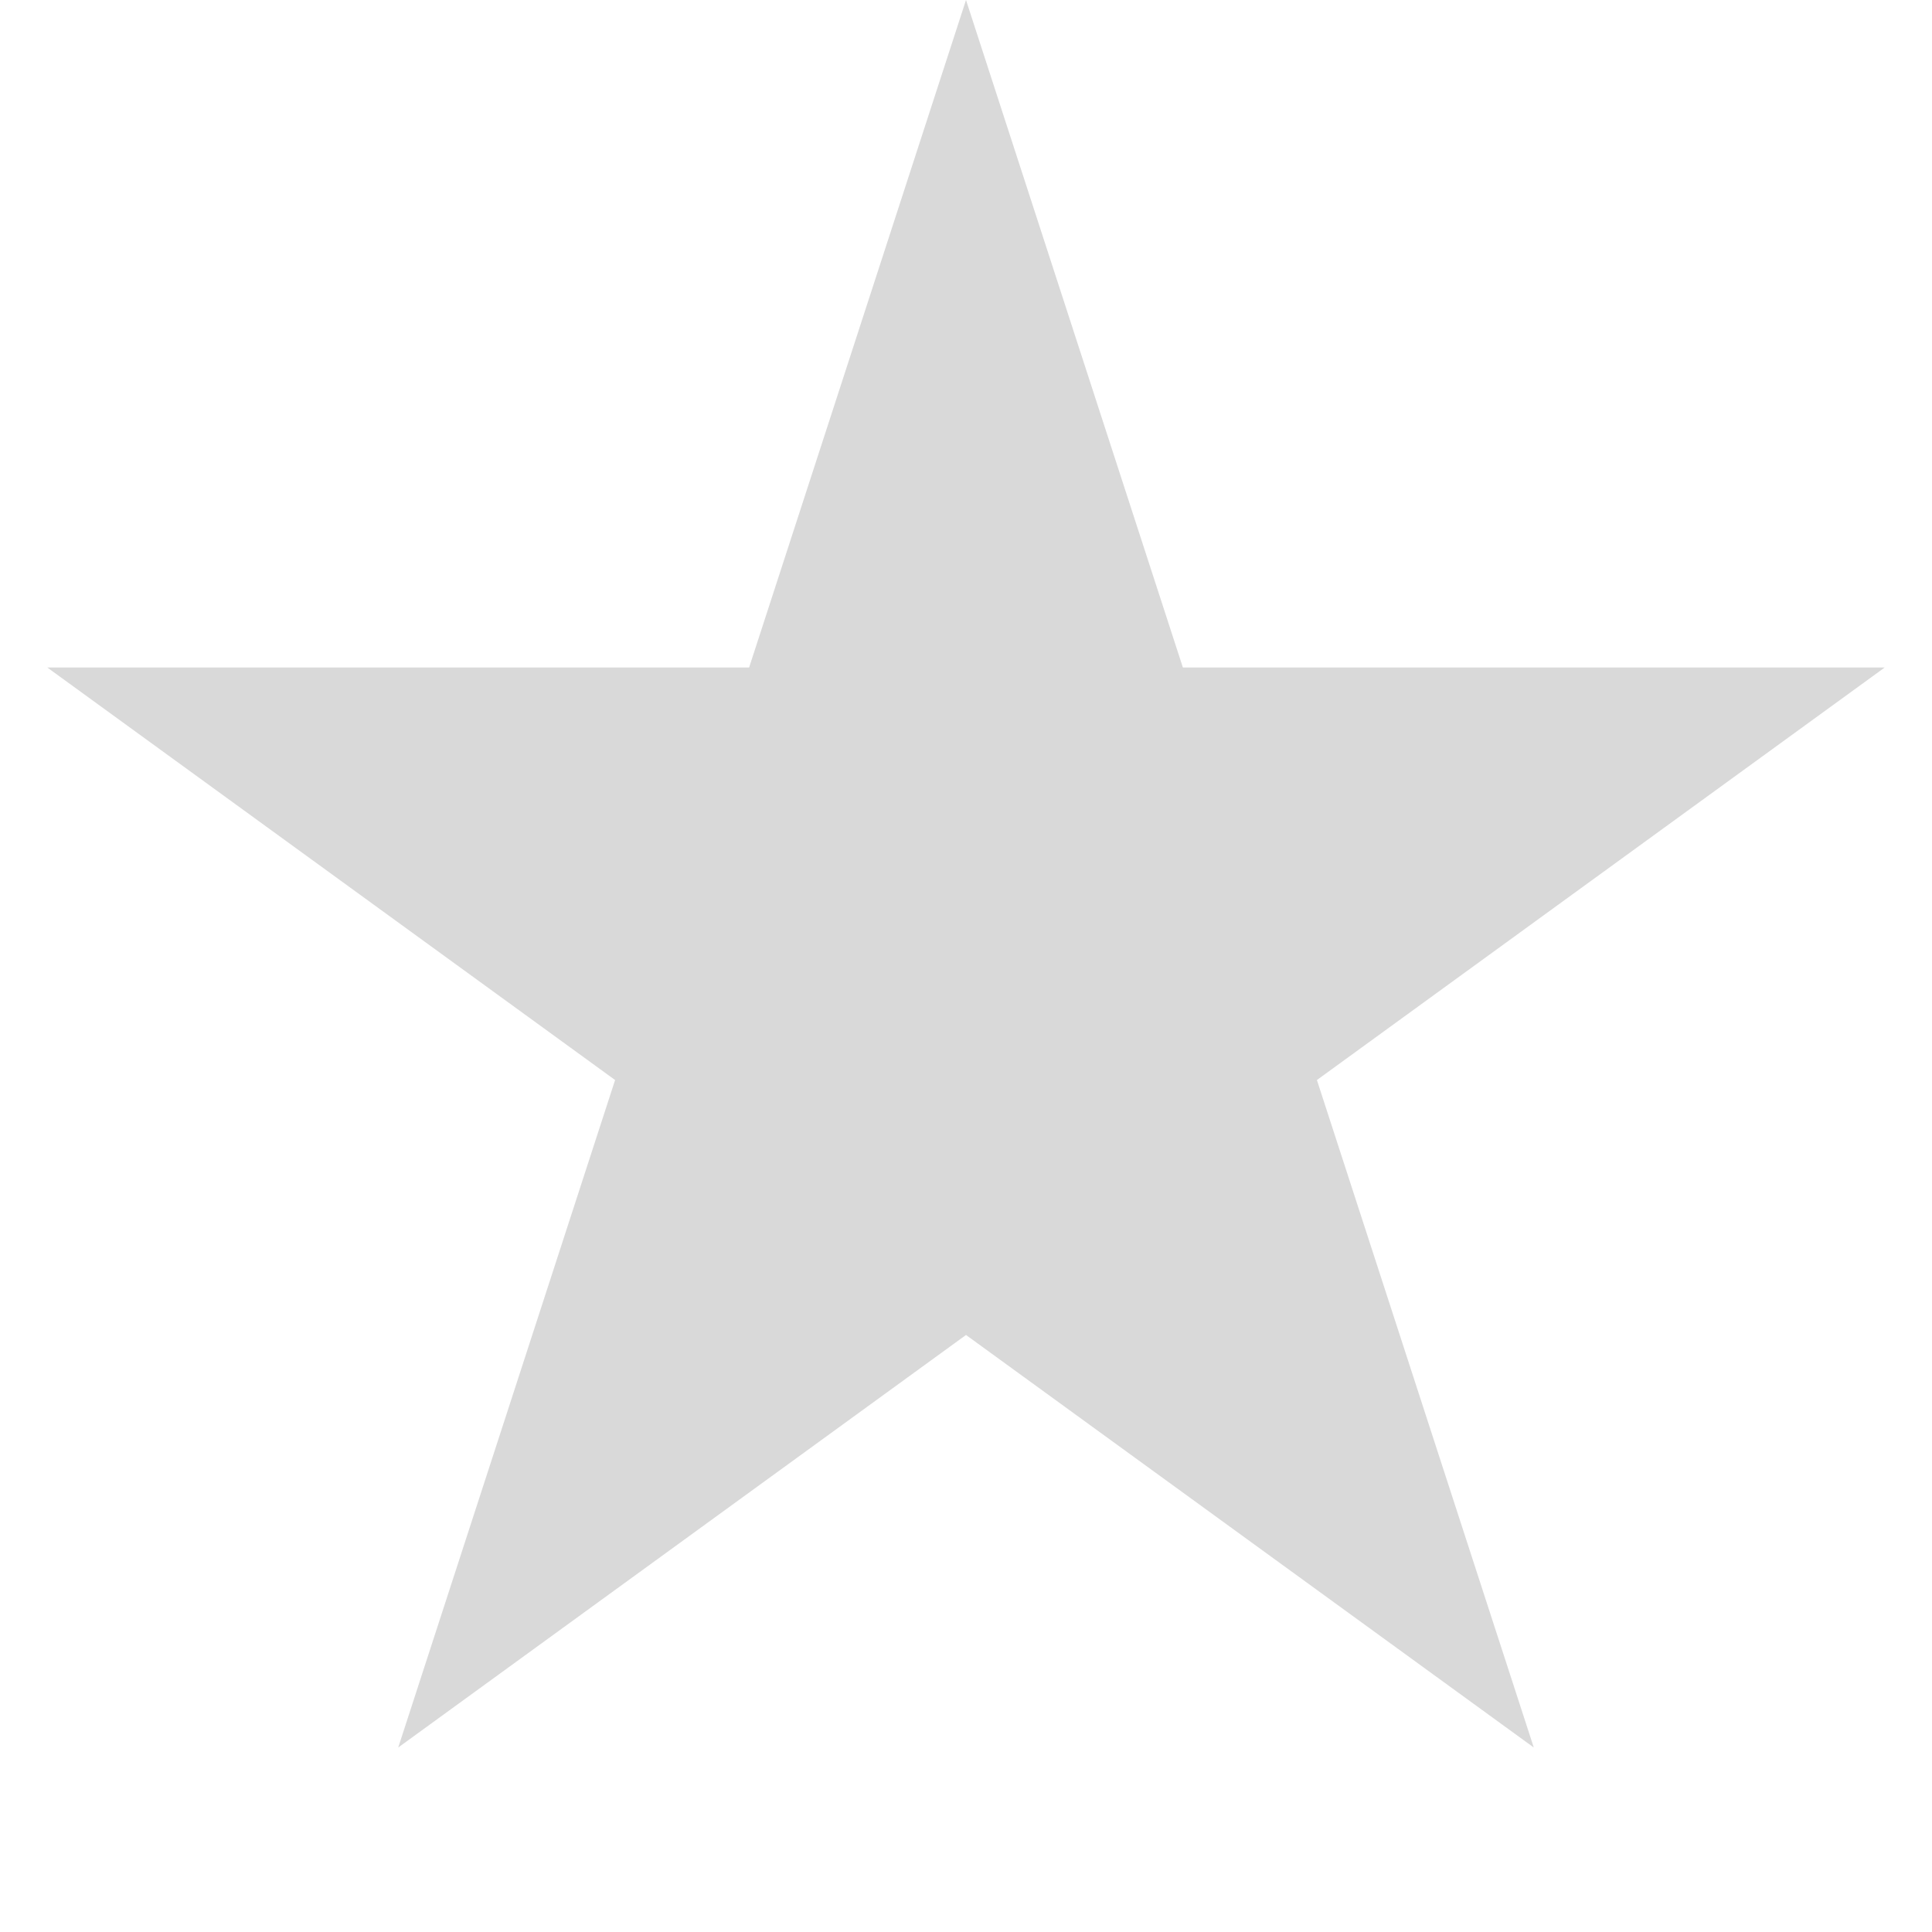 <svg width="43" height="43" viewBox="0 0 43 43" fill="none" xmlns="http://www.w3.org/2000/svg">
<path d="M21.5 0L26.327 14.856H41.948L29.31 24.038L34.137 38.894L21.5 29.712L8.863 38.894L13.69 24.038L1.052 14.856H16.673L21.5 0Z" fill="#D9D9D9"/>
</svg>
